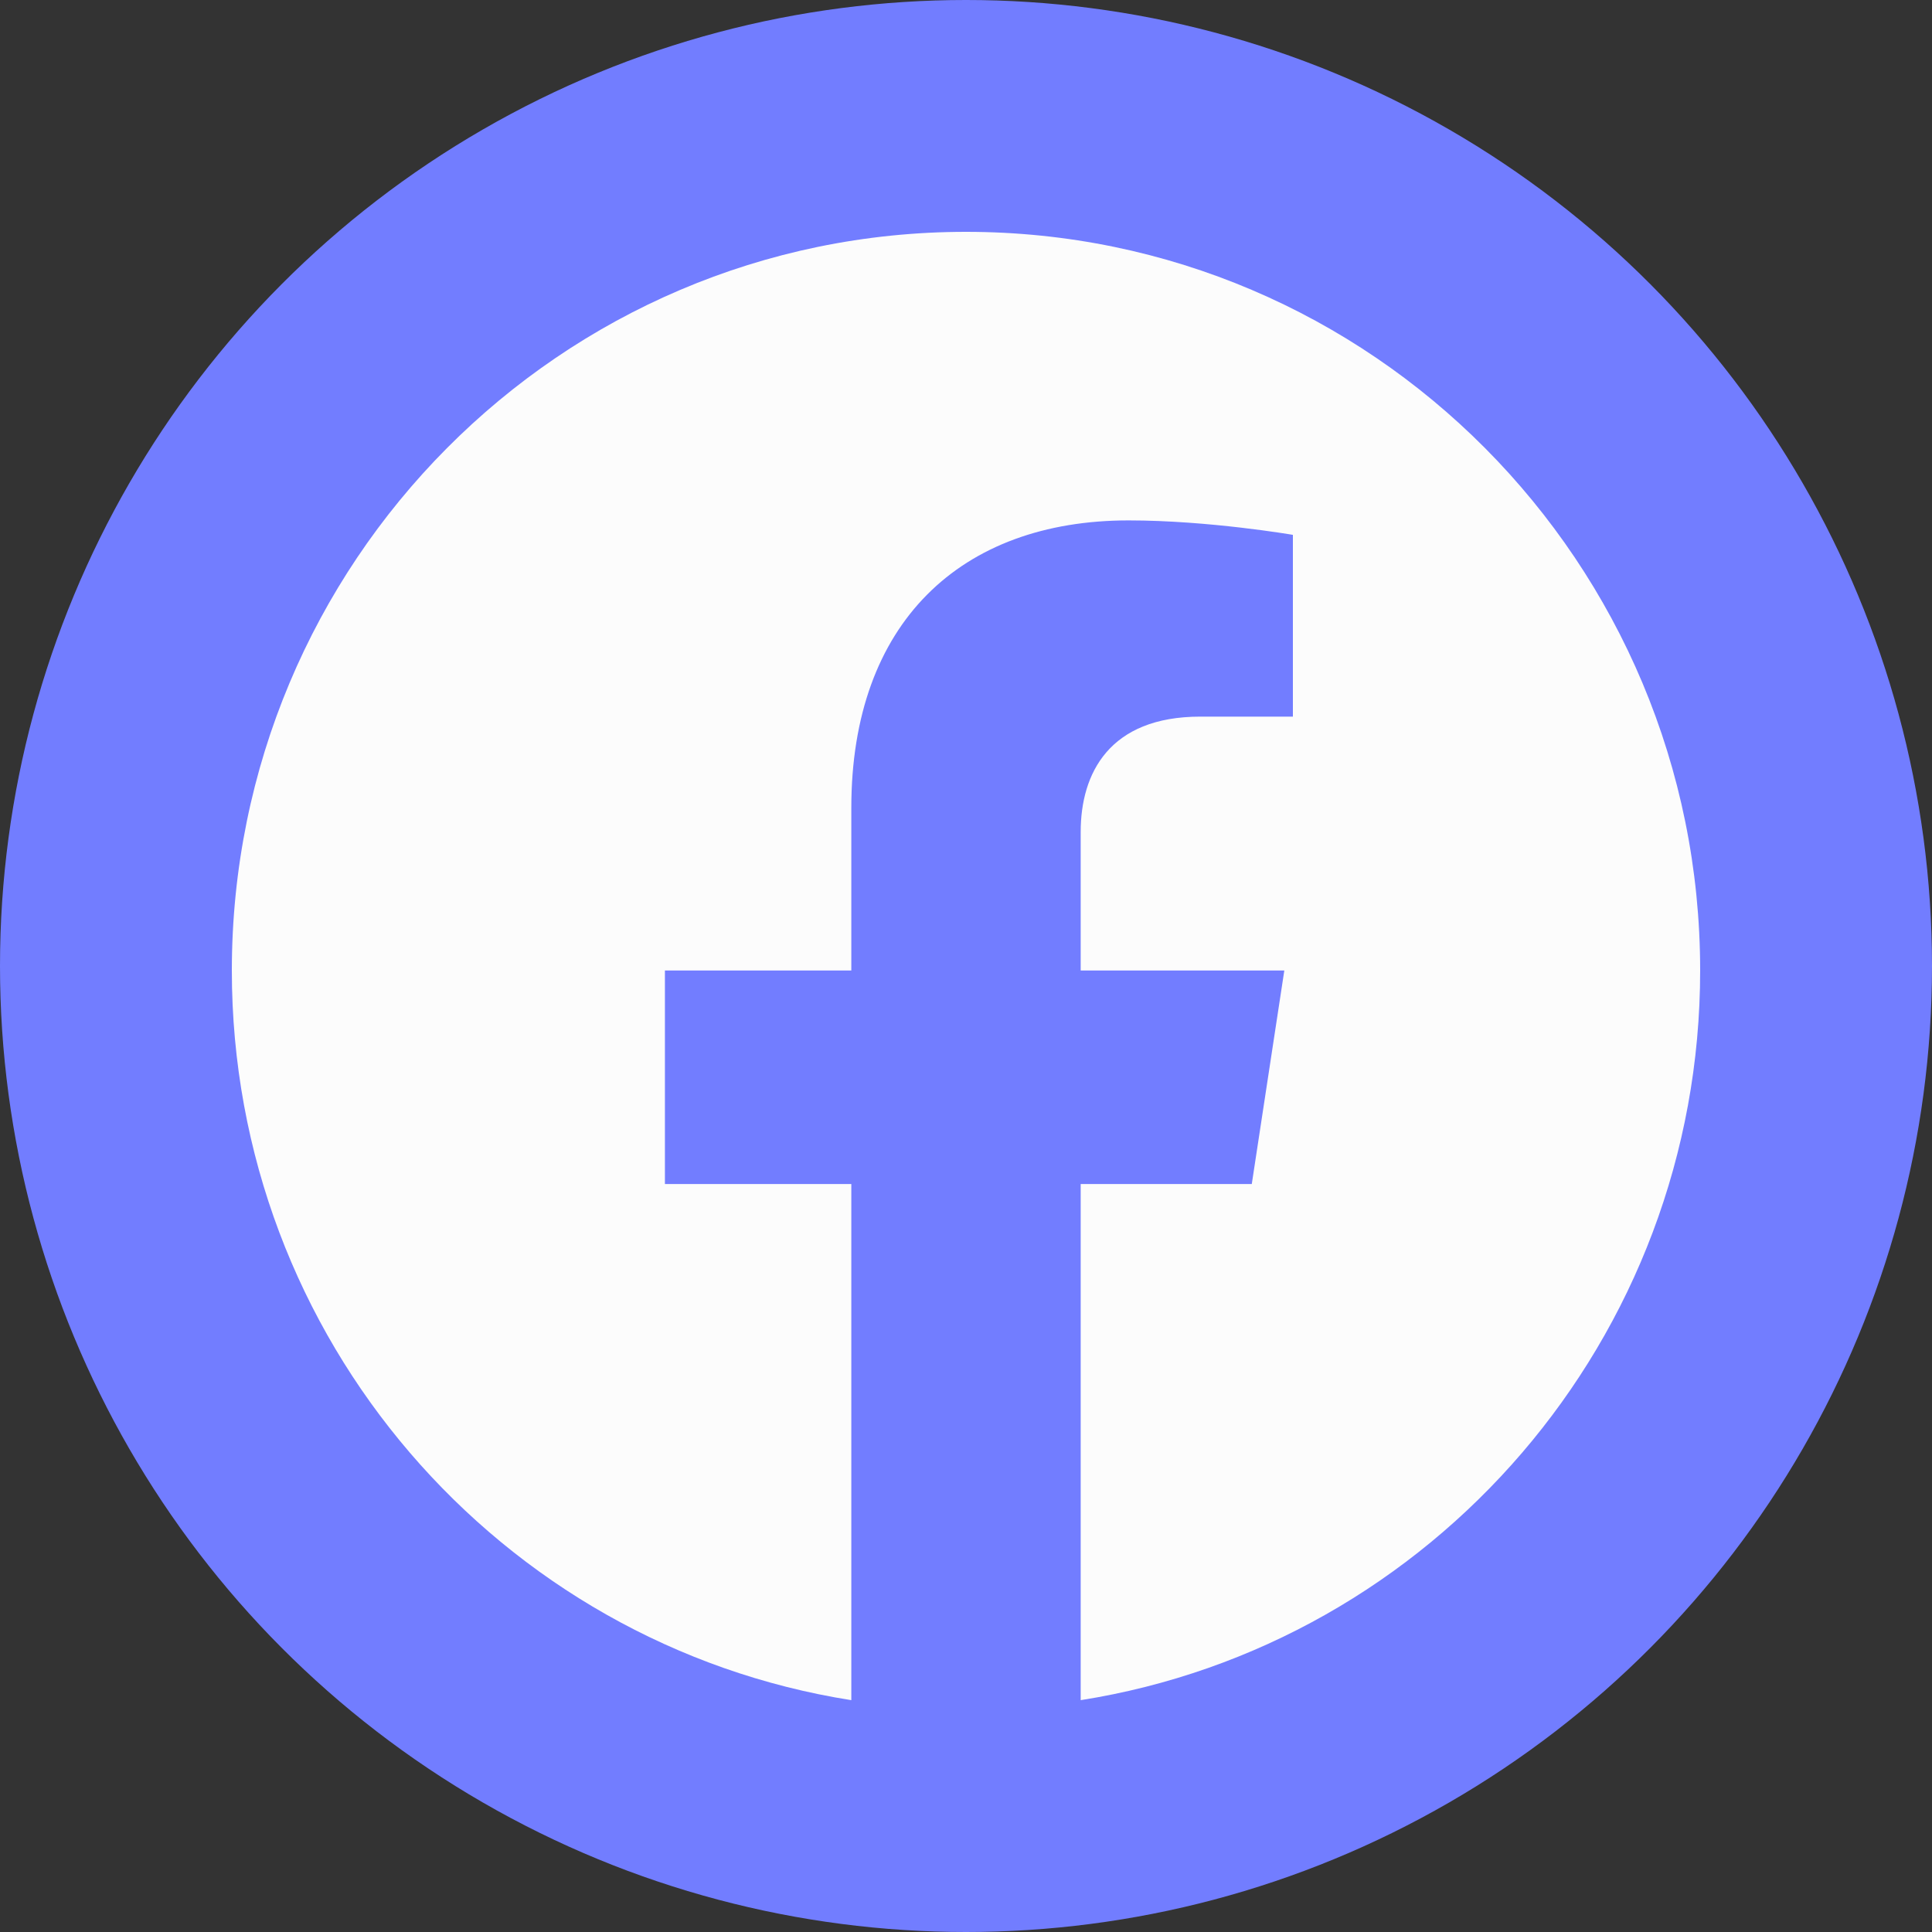 <svg width="25" height="25" viewBox="0 0 25 25" fill="none" xmlns="http://www.w3.org/2000/svg">
<rect x="0" y="0" width="25" height="25" fill="#333333" stroke="none"/>
<circle cx="12.5" cy="12.5" r="12.5" fill="#727DFF"/>
<g clip-path="url(#clip0_351_3912)">
<path d="M22 12.558C22 7.28 17.747 3 12.5 3C7.253 3 3 7.28 3 12.558C3 17.329 6.474 21.283 11.016 22V15.321L8.604 15.321L8.604 12.558L11.016 12.558L11.016 10.453C11.016 8.057 12.434 6.734 14.604 6.734C15.643 6.734 16.73 6.921 16.73 6.921V9.273H15.533C14.352 9.273 13.984 10.009 13.984 10.766L13.984 12.558H16.619L16.198 15.321H13.984V22C18.526 21.283 22 17.329 22 12.558Z" fill="#FCFCFC"/>
</g>
<defs>
<clipPath id="clip0_351_3912">
<rect width="19" height="19" fill="white" transform="translate(3 3)"/>
</clipPath>
</defs>
</svg>
